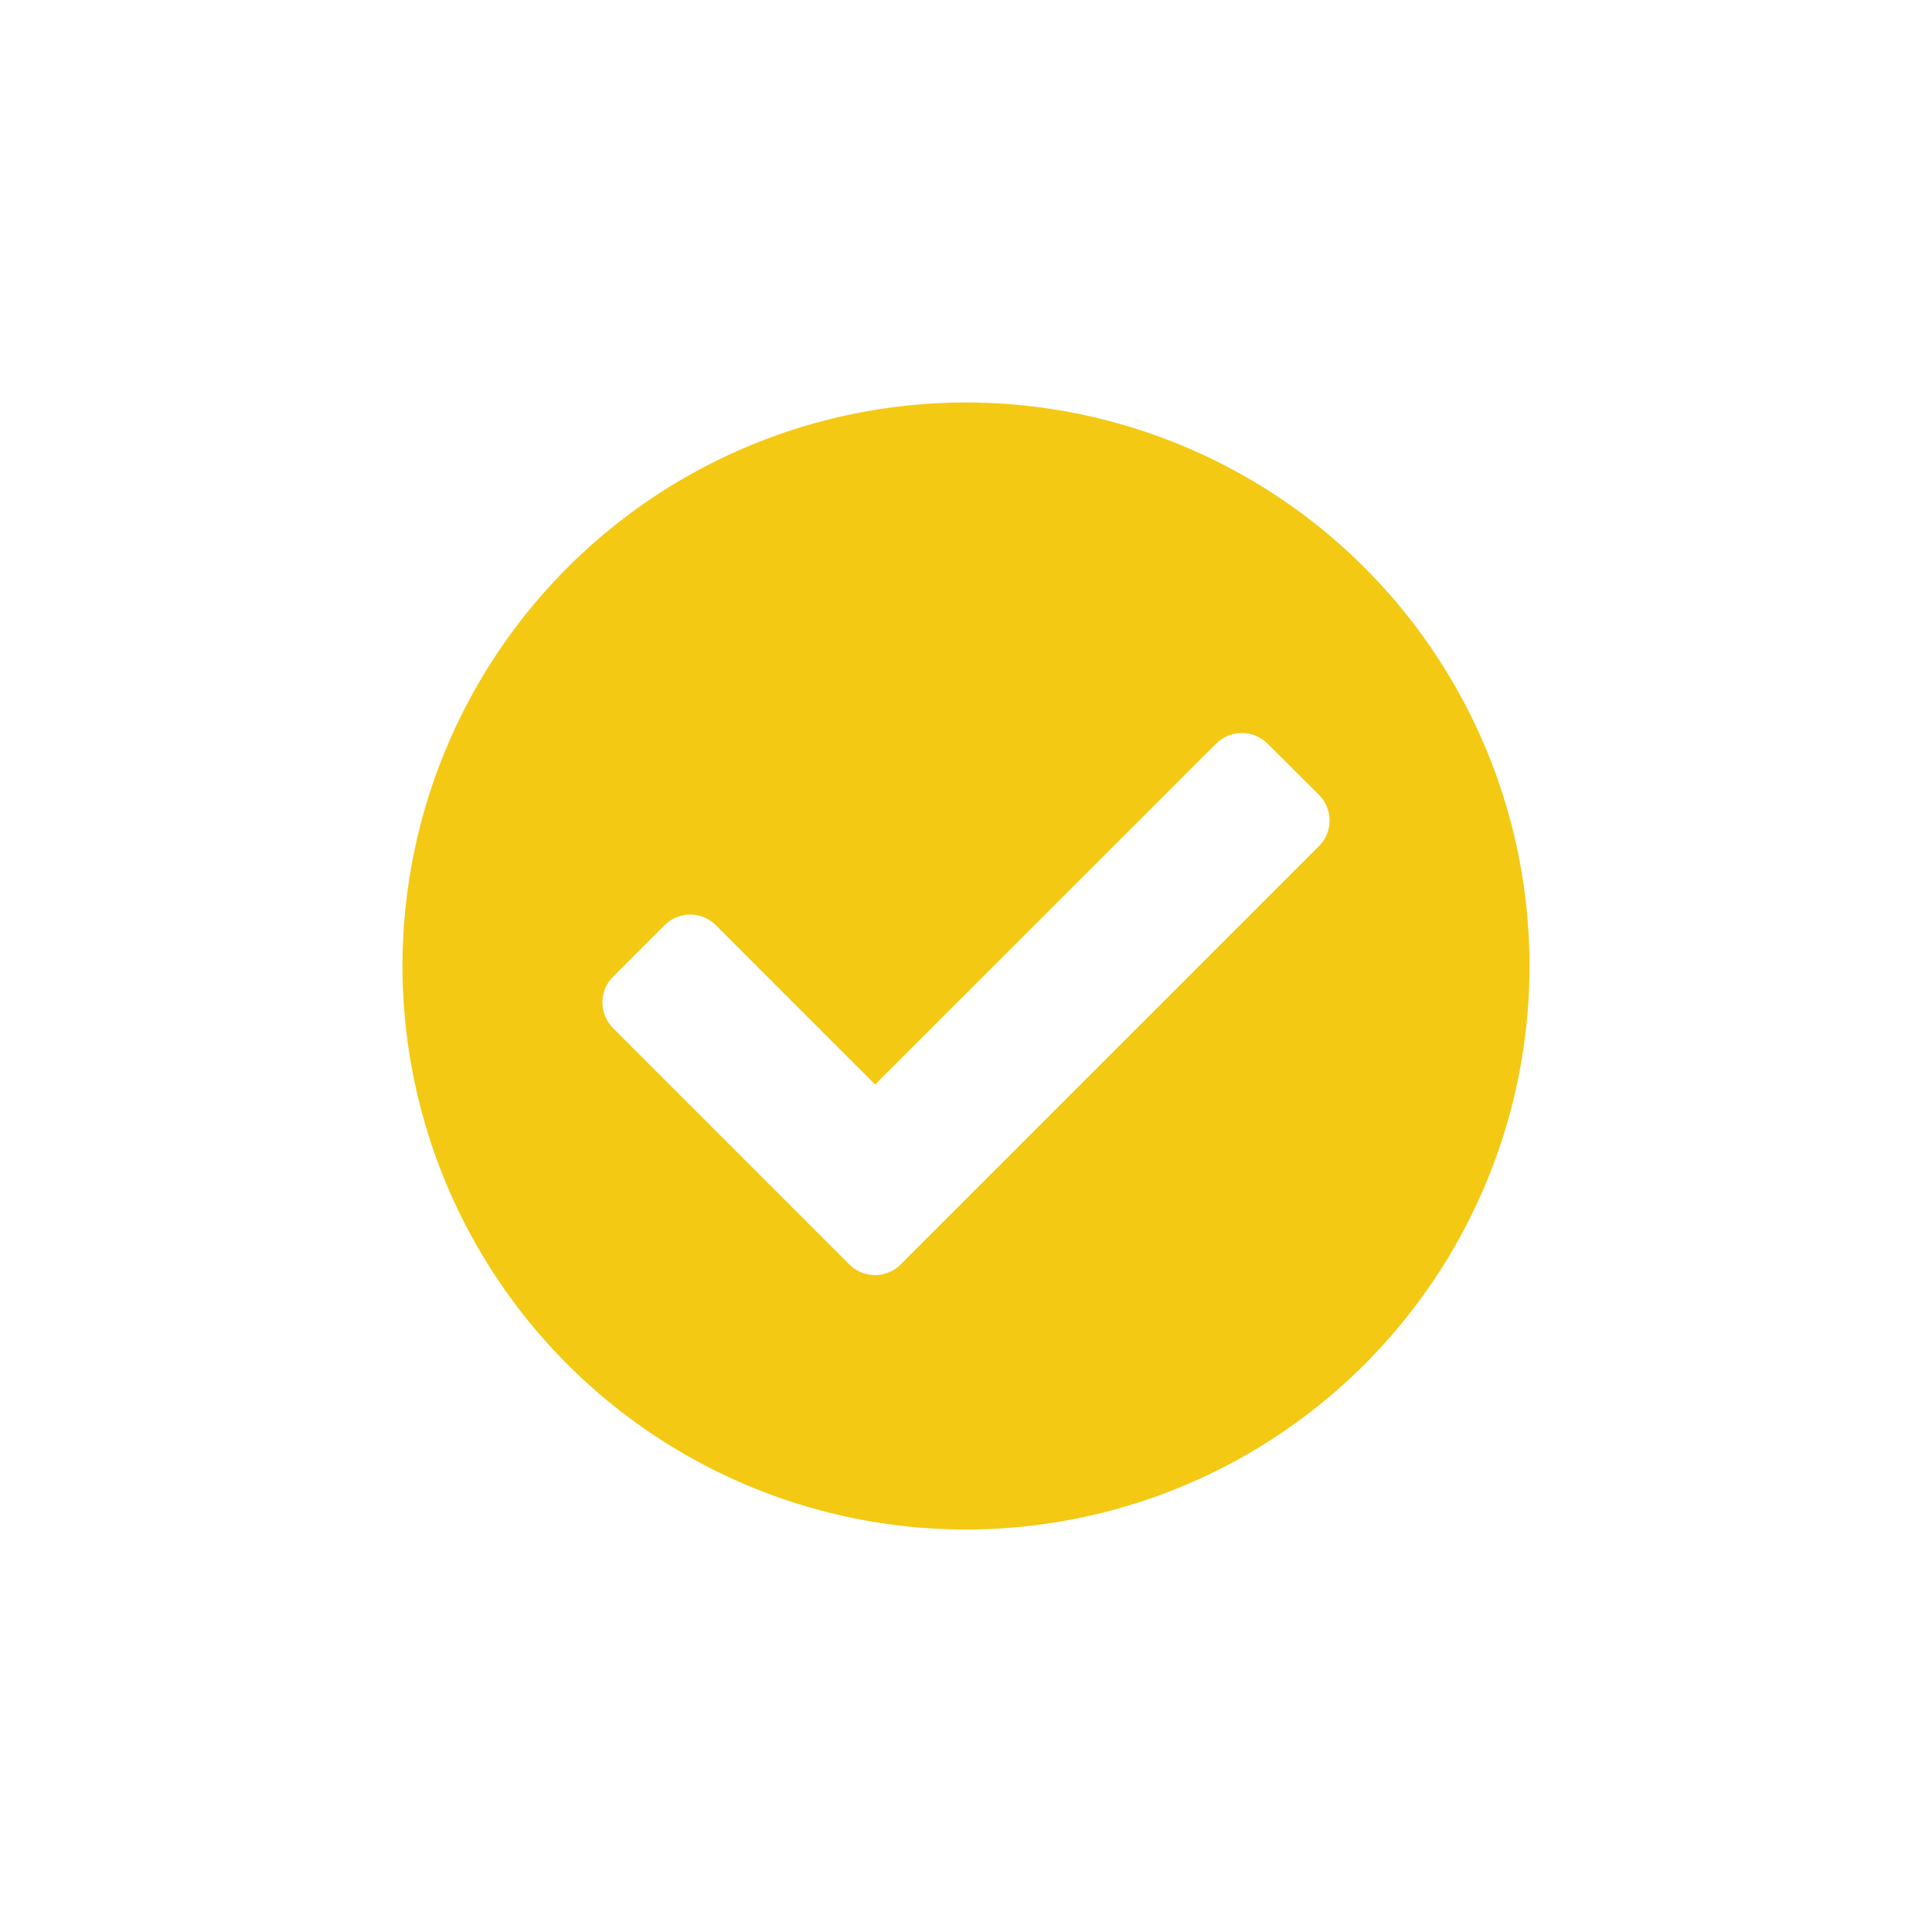 <svg xmlns="http://www.w3.org/2000/svg" width="24" height="24" viewBox="0 0 24 24">
  <g id="cancel_tick" transform="translate(-319 -420)">
    <rect id="Rectangle_457" data-name="Rectangle 457" width="24" height="24" transform="translate(319 420)" fill="none"/>
    <path id="Icon_awesome-check-circle" data-name="Icon awesome-check-circle" d="M14.562,7.562a7,7,0,1,1-7-7A7,7,0,0,1,14.562,7.562Zm-7.81,3.706,5.194-5.194a.452.452,0,0,0,0-.639L11.308,4.8a.452.452,0,0,0-.639,0L6.433,9.034,4.456,7.056a.452.452,0,0,0-.639,0l-.639.639a.452.452,0,0,0,0,.639l2.935,2.935a.452.452,0,0,0,.639,0Z" transform="translate(323.438 424.438)" fill="#f4c914"/>
  </g>
</svg>
